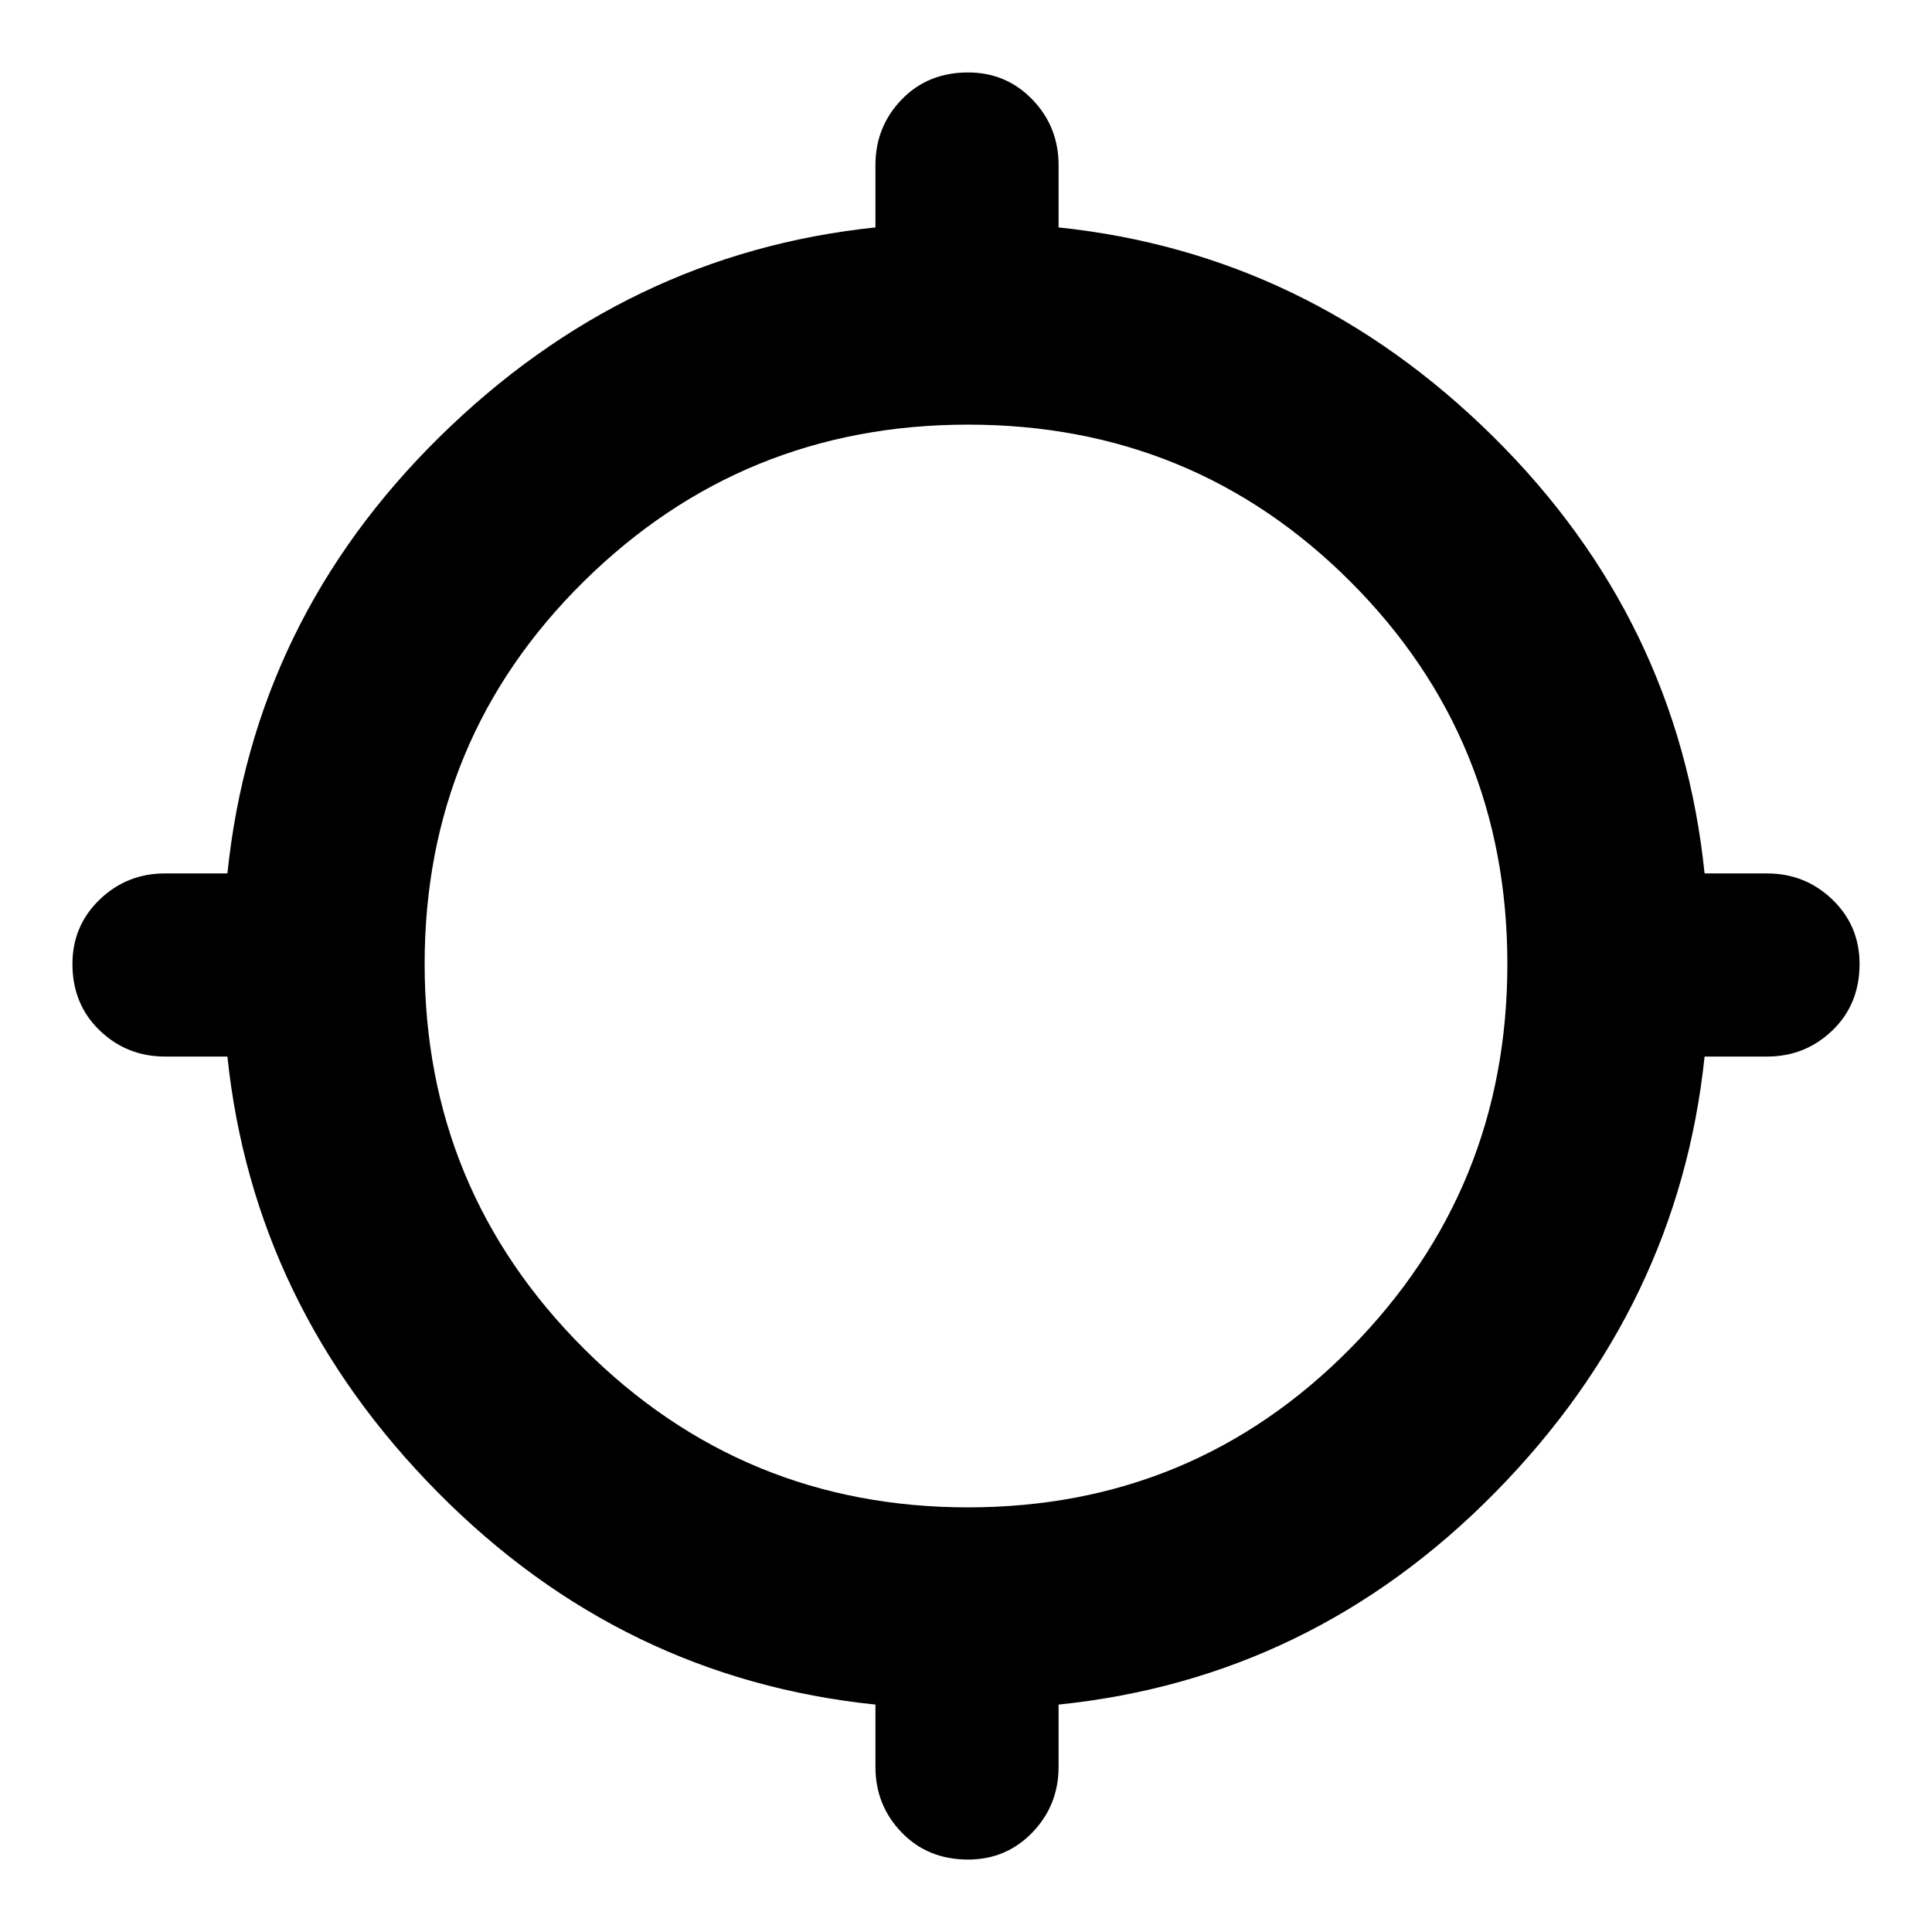 <svg xmlns="http://www.w3.org/2000/svg" height="24" width="24"><path d="M12.025 23.1q-.5 0-.825-.337-.325-.338-.325-.813v-.775q-3.15-.325-5.437-2.637-2.288-2.313-2.613-5.413H2.05q-.475 0-.812-.325Q.9 12.475.9 11.975q0-.475.338-.8.337-.325.812-.325h.775Q3.15 7.7 5.463 5.425q2.312-2.275 5.412-2.6V2.05q0-.475.325-.813.325-.337.825-.337.475 0 .8.337.325.338.325.813v.775q3.1.325 5.4 2.6 2.3 2.275 2.625 5.425h.775q.475 0 .813.325.337.325.337.8 0 .5-.337.825-.338.325-.813.325h-.775q-.325 3.1-2.6 5.413-2.275 2.312-5.425 2.637v.775q0 .475-.325.813-.325.337-.8.337Zm0-4.375q2.8 0 4.75-1.975 1.95-1.975 1.95-4.775 0-2.8-1.95-4.75-1.95-1.95-4.75-1.95T7.25 7.225q-1.975 1.95-1.975 4.75T7.25 16.75q1.975 1.975 4.775 1.975Z"/></svg>